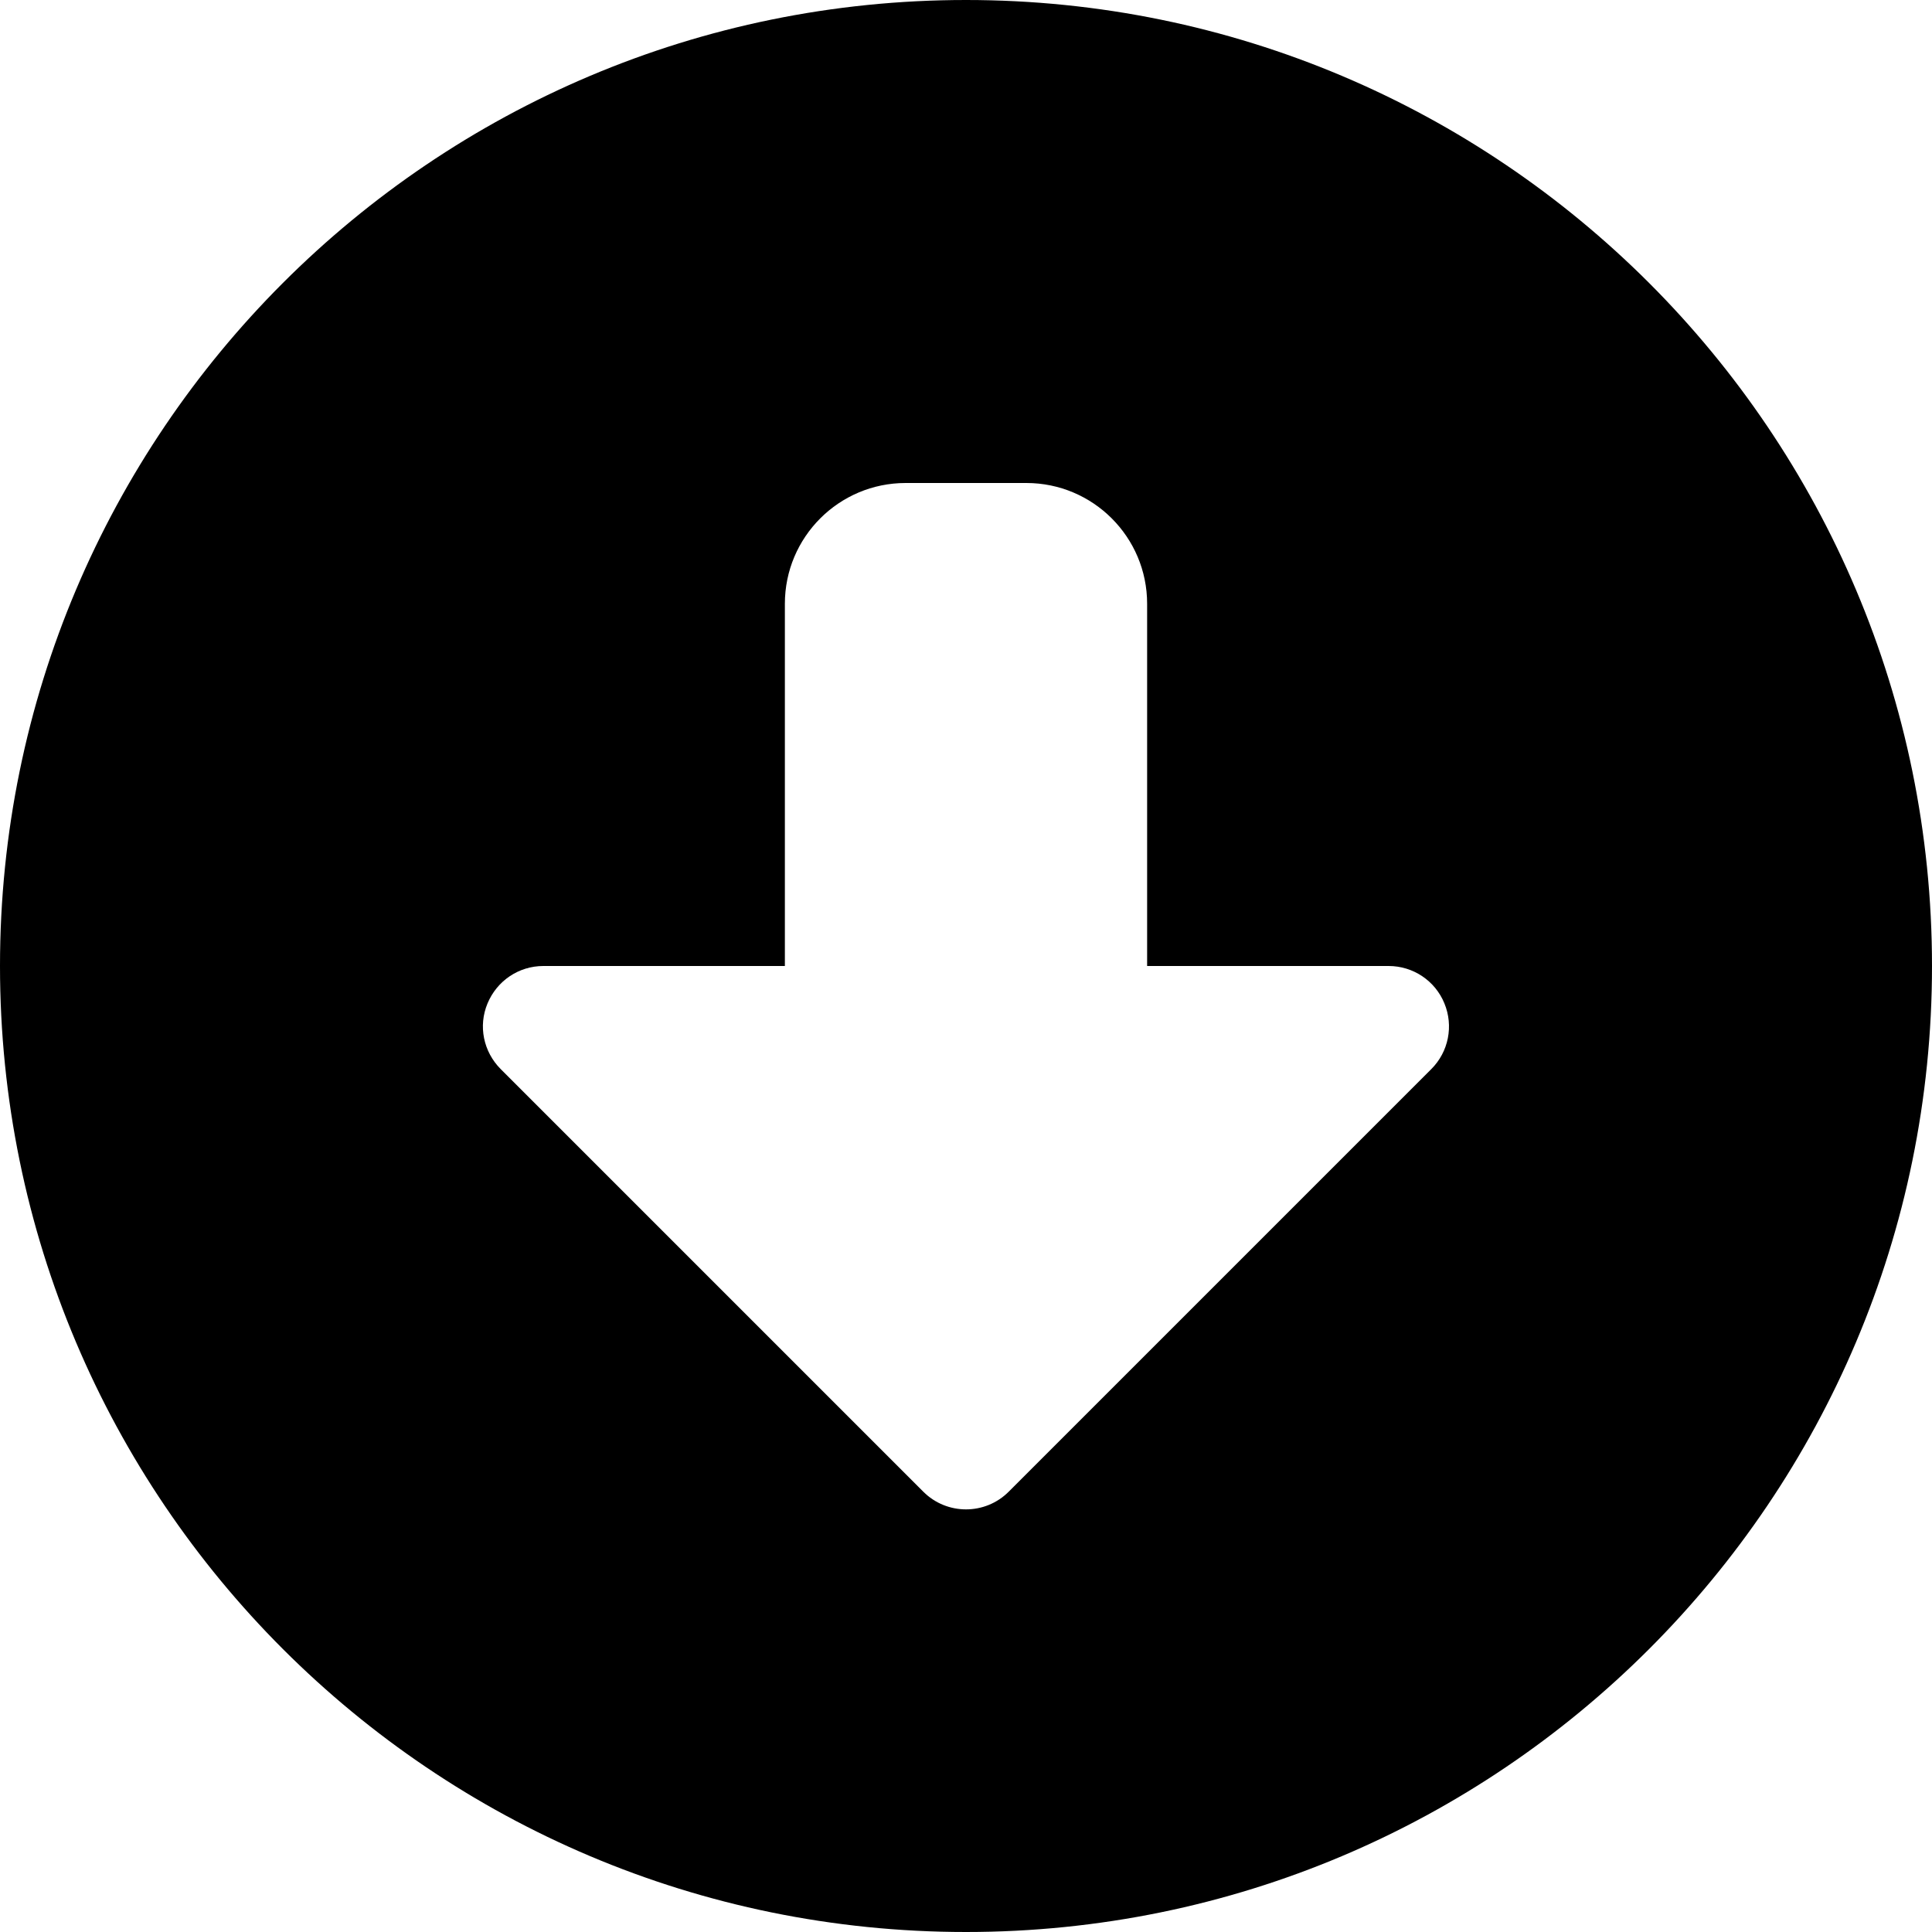 <svg xmlns="http://www.w3.org/2000/svg" width="20" height="20" fill="none" viewBox="0 0 20 20"><path fill="#000" d="M10 20C15.523 20 20 15.523 20 10C20 4.477 15.523 0 10 0C4.477 0 0 4.477 0 10C0 15.523 4.477 20 10 20ZM5.047 10.387C5.145 10.152 5.371 10 5.625 10H8.125V6.25C8.125 5.56 8.685 5 9.375 5H10.625C11.315 5 11.875 5.56 11.875 6.25V10H14.375C14.628 10 14.856 10.152 14.952 10.386C15.049 10.62 14.996 10.888 14.817 11.067L10.442 15.442C10.198 15.686 9.802 15.686 9.558 15.442L5.183 11.067C5.004 10.887 4.949 10.621 5.047 10.387Z"/></svg>